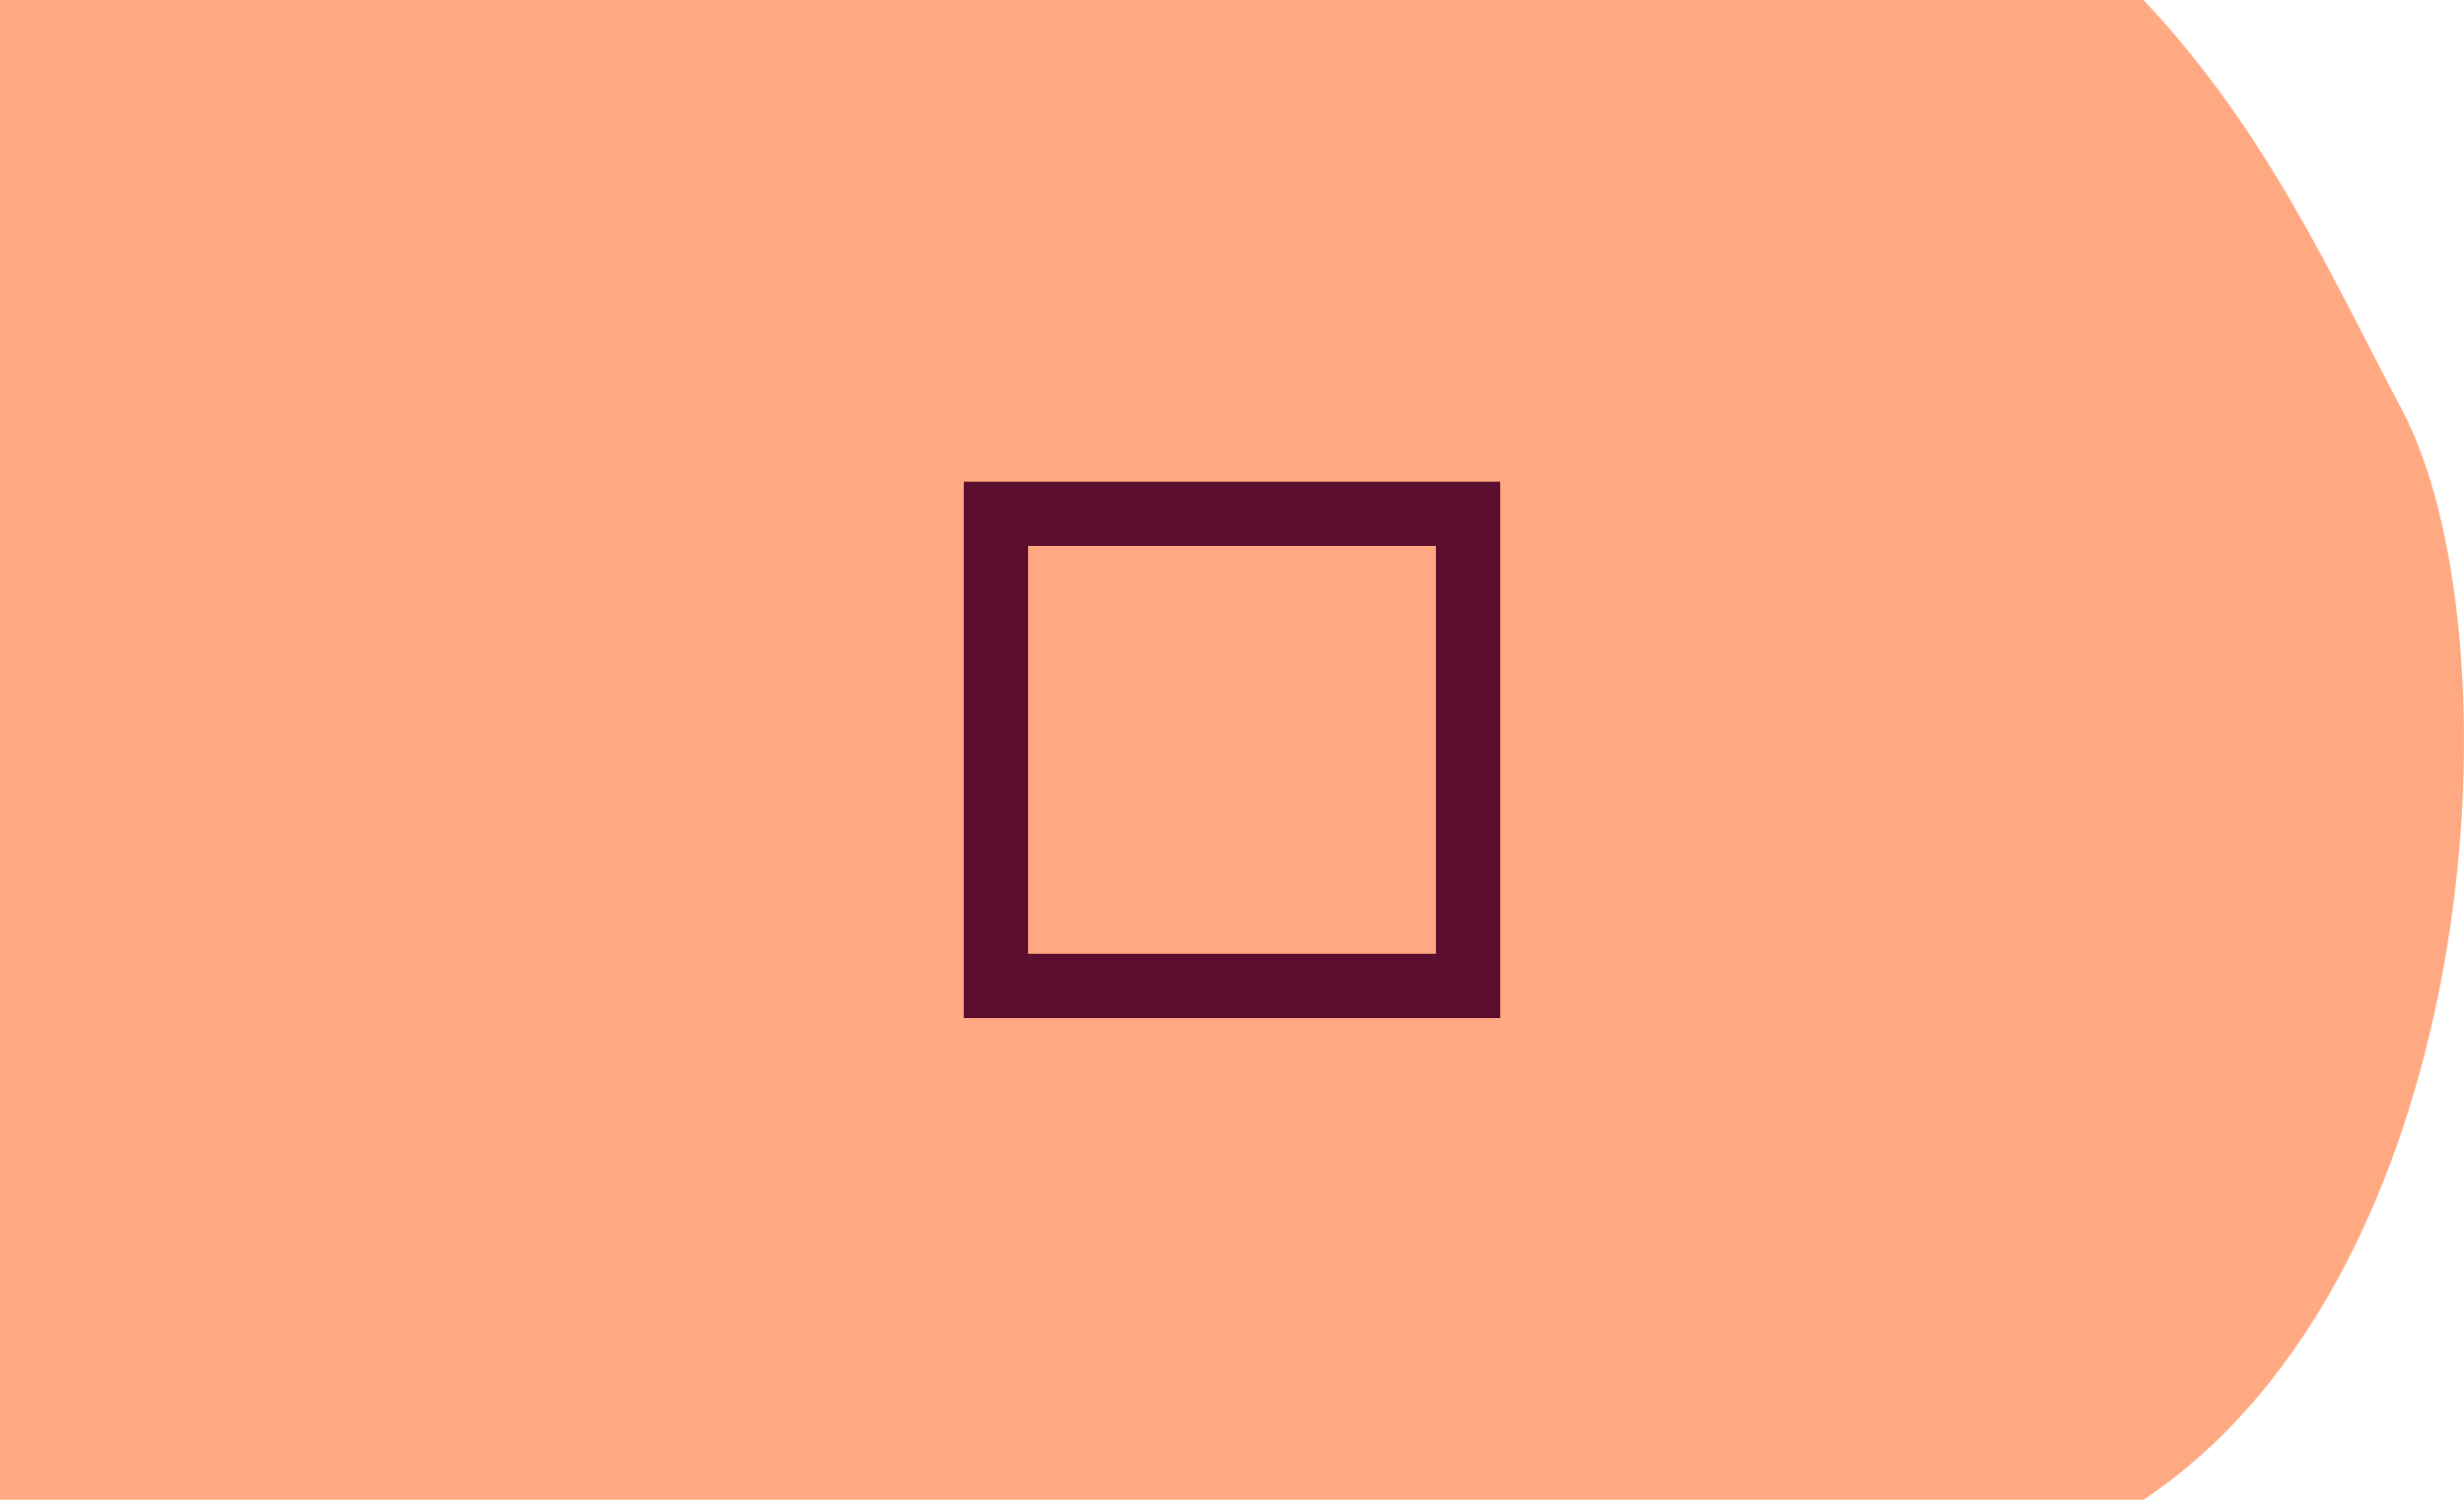 <?xml version="1.0" encoding="UTF-8" standalone="no"?>
<!-- Created with Inkscape (http://www.inkscape.org/) -->

<svg
   xmlns:dc="http://purl.org/dc/elements/1.1/"
   xmlns:cc="http://creativecommons.org/ns#"
   xmlns:rdf="http://www.w3.org/1999/02/22-rdf-syntax-ns#"
   xmlns:svg="http://www.w3.org/2000/svg"
   xmlns="http://www.w3.org/2000/svg"
   xmlns:sodipodi="http://sodipodi.sourceforge.net/DTD/sodipodi-0.dtd"
   xmlns:inkscape="http://www.inkscape.org/namespaces/inkscape"
   width="115mm"
   height="70mm"
   viewBox="0 0 115 70"
   version="1.1"
   id="svg7815"
   inkscape:version="0.92.4 (5da689c313, 2019-01-14)"
   sodipodi:docname="12.5.svg">
  <defs
     id="defs7809" />
  <sodipodi:namedview
     id="base"
     pagecolor="#ffffff"
     bordercolor="#666666"
     borderopacity="1.0"
     inkscape:pageopacity="0.0"
     inkscape:pageshadow="2"
     inkscape:zoom="0.7"
     inkscape:cx="117.47267"
     inkscape:cy="203.22933"
     inkscape:document-units="mm"
     inkscape:current-layer="g2098"
     showgrid="false"
     fit-margin-top="0"
     fit-margin-left="0"
     fit-margin-right="0"
     fit-margin-bottom="0"
     inkscape:window-width="1920"
     inkscape:window-height="1001"
     inkscape:window-x="-9"
     inkscape:window-y="-9"
     inkscape:window-maximized="1" />
  <g
     inkscape:label="Ebene 1"
     inkscape:groupmode="layer"
     id="layer1"
     transform="translate(7.702,-135.452)">
    <g
       style="stroke-width:2.5;stroke-miterlimit:4;stroke-dasharray:none"
       transform="translate(41.354,-2.79)"
       id="g2098">
      <g
         id="g1251"
         transform="rotate(180,-1.418,153.893)"
         style="stroke-width:2.5;stroke-miterlimit:4;stroke-dasharray:none" />
      <g
         style="fill:#fea982;fill-opacity:1"
         id="g8419"
         transform="translate(118.138,9.646)">
        <path
           id="path8417"
           d="M 7.157,105.697 H 107.203 c 5.802,6.157 8.798,12.982 12.042,19.088 5.521,10.39 4.067,40.141 -12.042,50.912 H 7.157 Z"
           style="fill:#fea982;fill-opacity:1;stroke:none;stroke-width:0.1;stroke-linecap:butt;stroke-linejoin:miter;stroke-miterlimit:4;stroke-dasharray:none;stroke-opacity:1"
           transform="translate(-174.352,22.9)"
           inkscape:connector-curvature="0" />
      </g>
      <rect
         style="fill:none;fill-opacity:1;stroke:#5b0e2e;stroke-width:3;stroke-linecap:butt;stroke-linejoin:miter;stroke-miterlimit:4;stroke-dasharray:none;stroke-opacity:1;paint-order:markers fill stroke"
         id="rect7736"
         width="22.036"
         height="22.036"
         x="-2.574"
         y="162.224" />
    </g>
  </g>
</svg>
